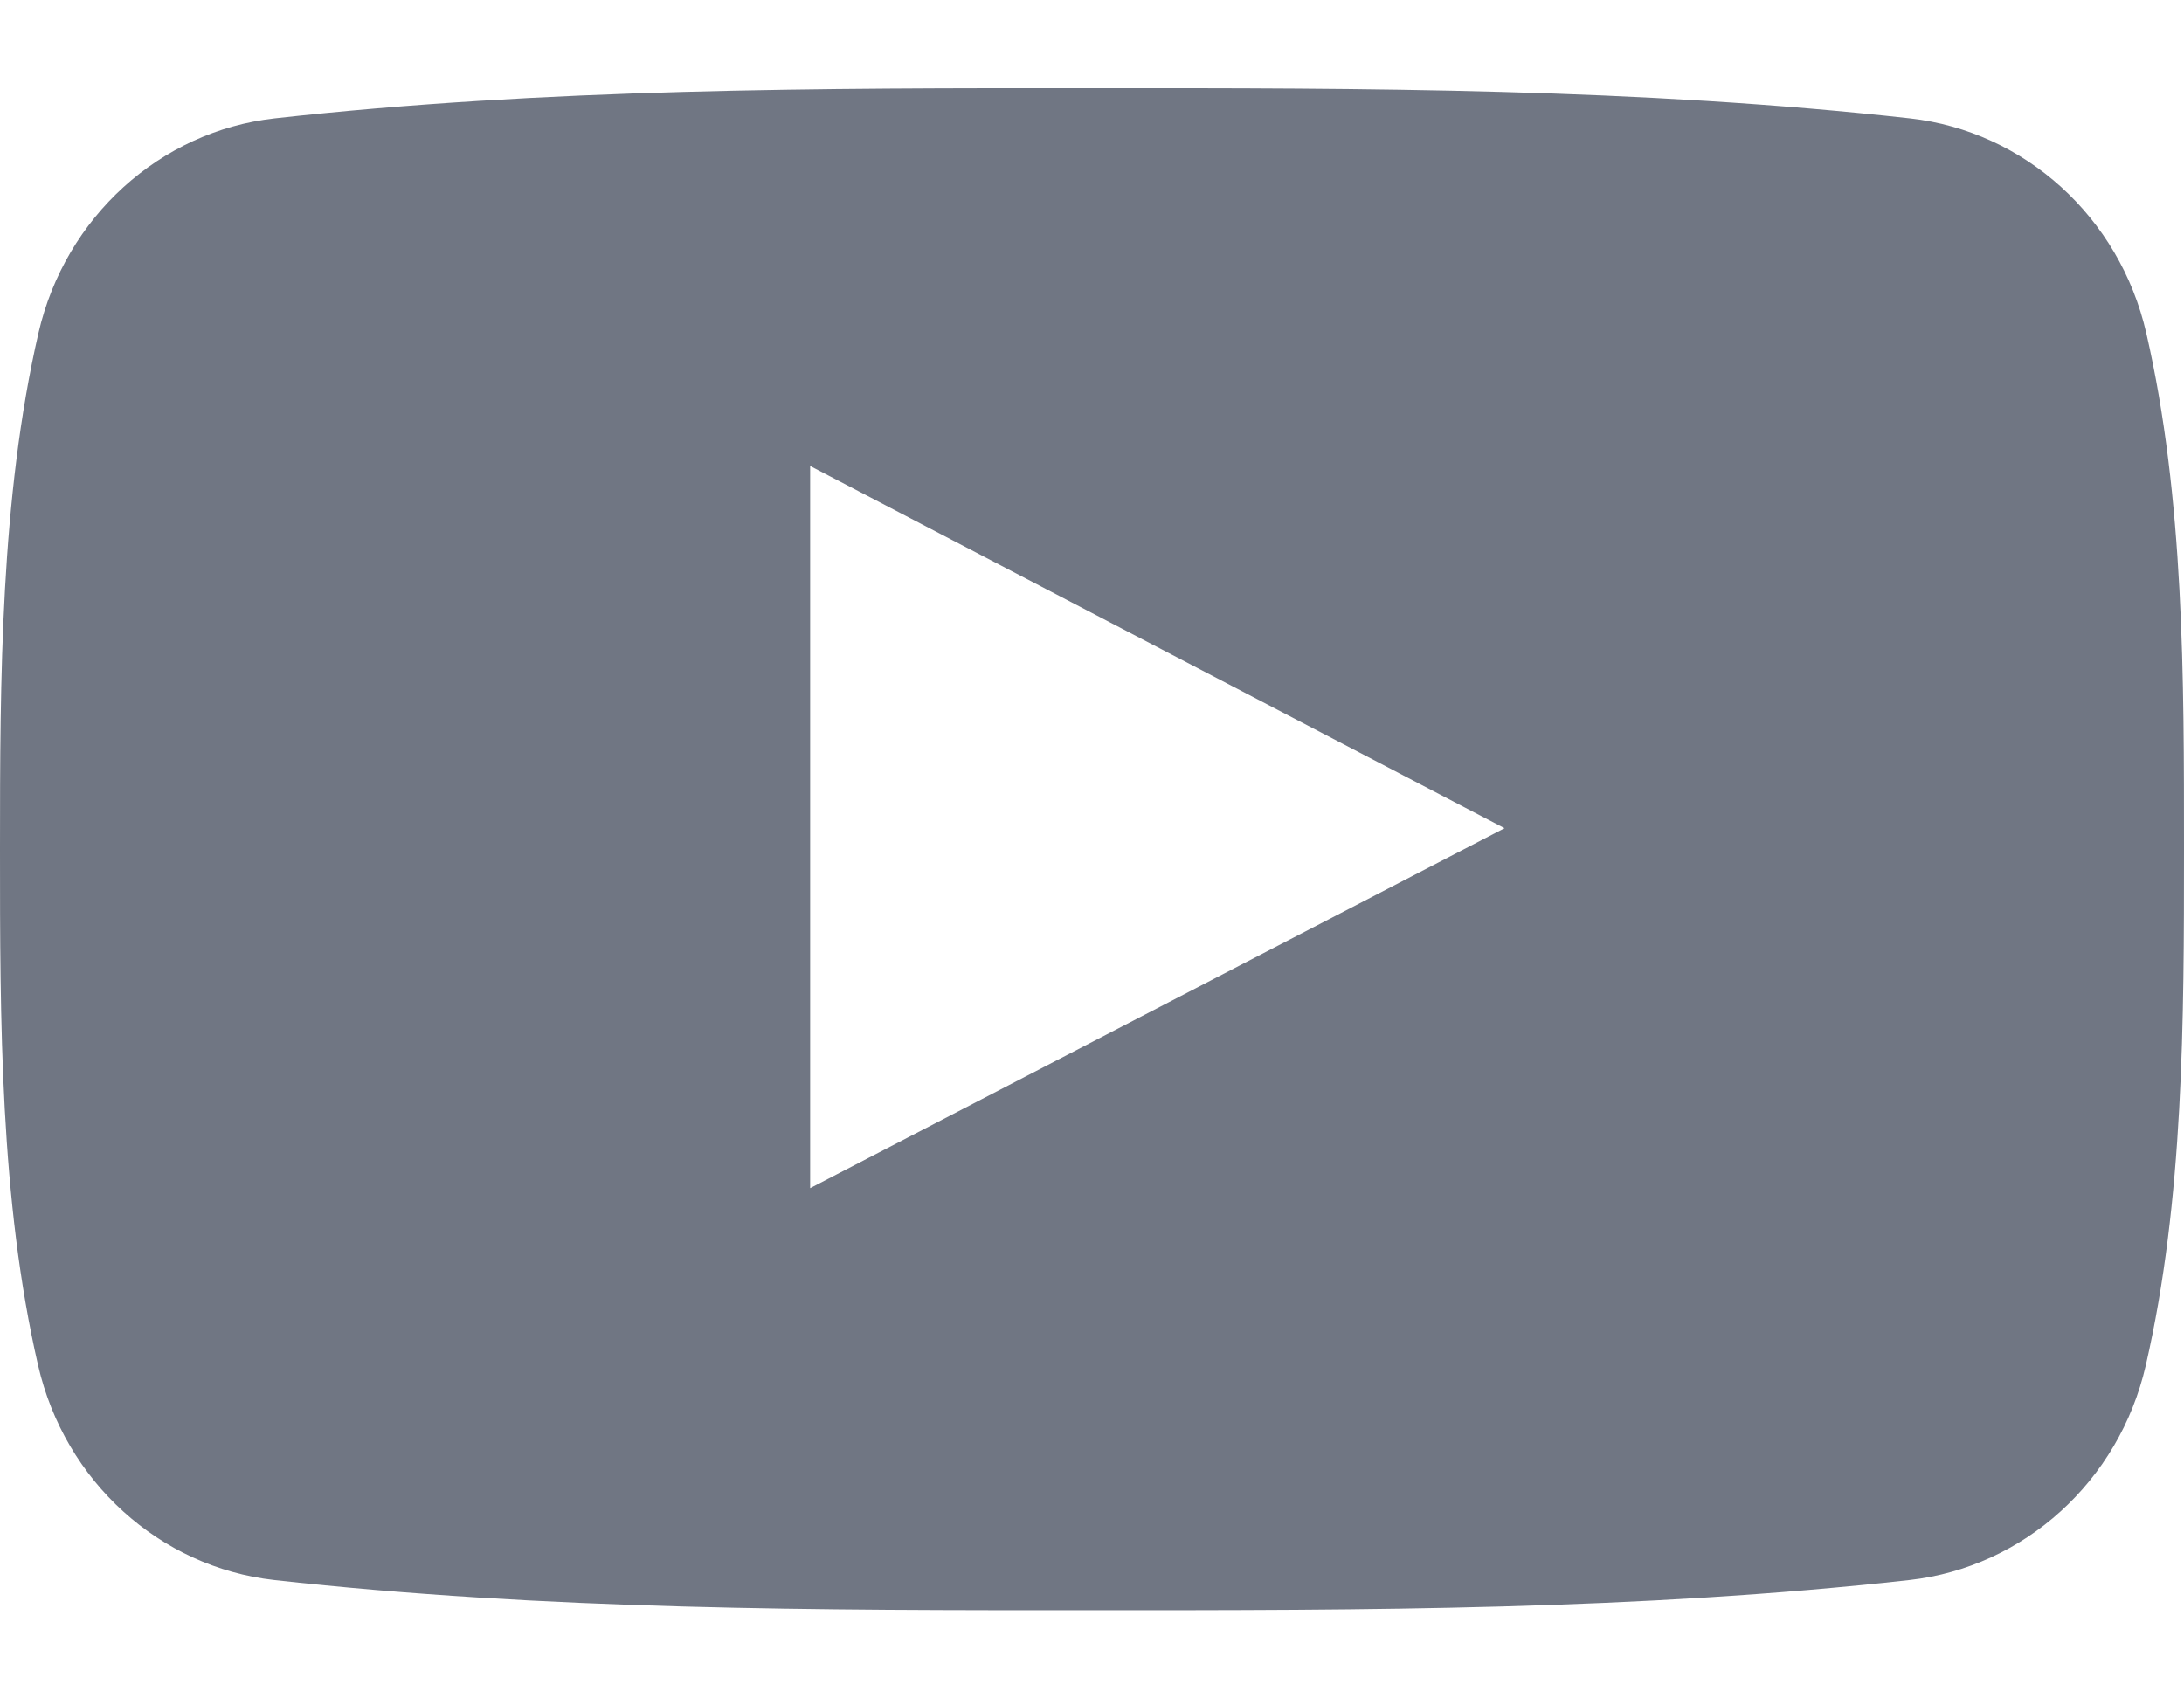 <svg width="18" height="14" viewBox="0 0 18 14" fill="none" xmlns="http://www.w3.org/2000/svg">
<g clip-path="url(#clip0_2283_563)">
<path d="M17.689 2.745C17.469 1.788 16.686 1.082 15.743 0.976C13.511 0.727 11.252 0.726 9.003 0.727C6.754 0.726 4.494 0.727 2.262 0.976C1.32 1.082 0.538 1.788 0.317 2.745C0.004 4.108 0 5.597 0 7C0 8.404 0 9.892 0.314 11.255C0.534 12.212 1.316 12.918 2.259 13.024C4.491 13.273 6.75 13.274 8.999 13.273C11.249 13.274 13.508 13.273 15.739 13.024C16.681 12.918 17.465 12.212 17.685 11.255C17.999 9.891 18 8.403 18 7C18 5.597 18.003 4.108 17.689 2.745ZM6.677 9.794C6.677 7.803 6.677 5.832 6.677 3.841C8.585 4.837 10.48 5.825 12.4 6.827C10.486 7.819 8.59 8.802 6.677 9.794Z" fill="#707683"/>
</g>
<defs>
<clipPath id="clip0_2283_563">
<rect width="18" height="14" fill="white" transform="matrix(-1 0 0 1 18 0)"/>
</clipPath>
</defs>
</svg>
